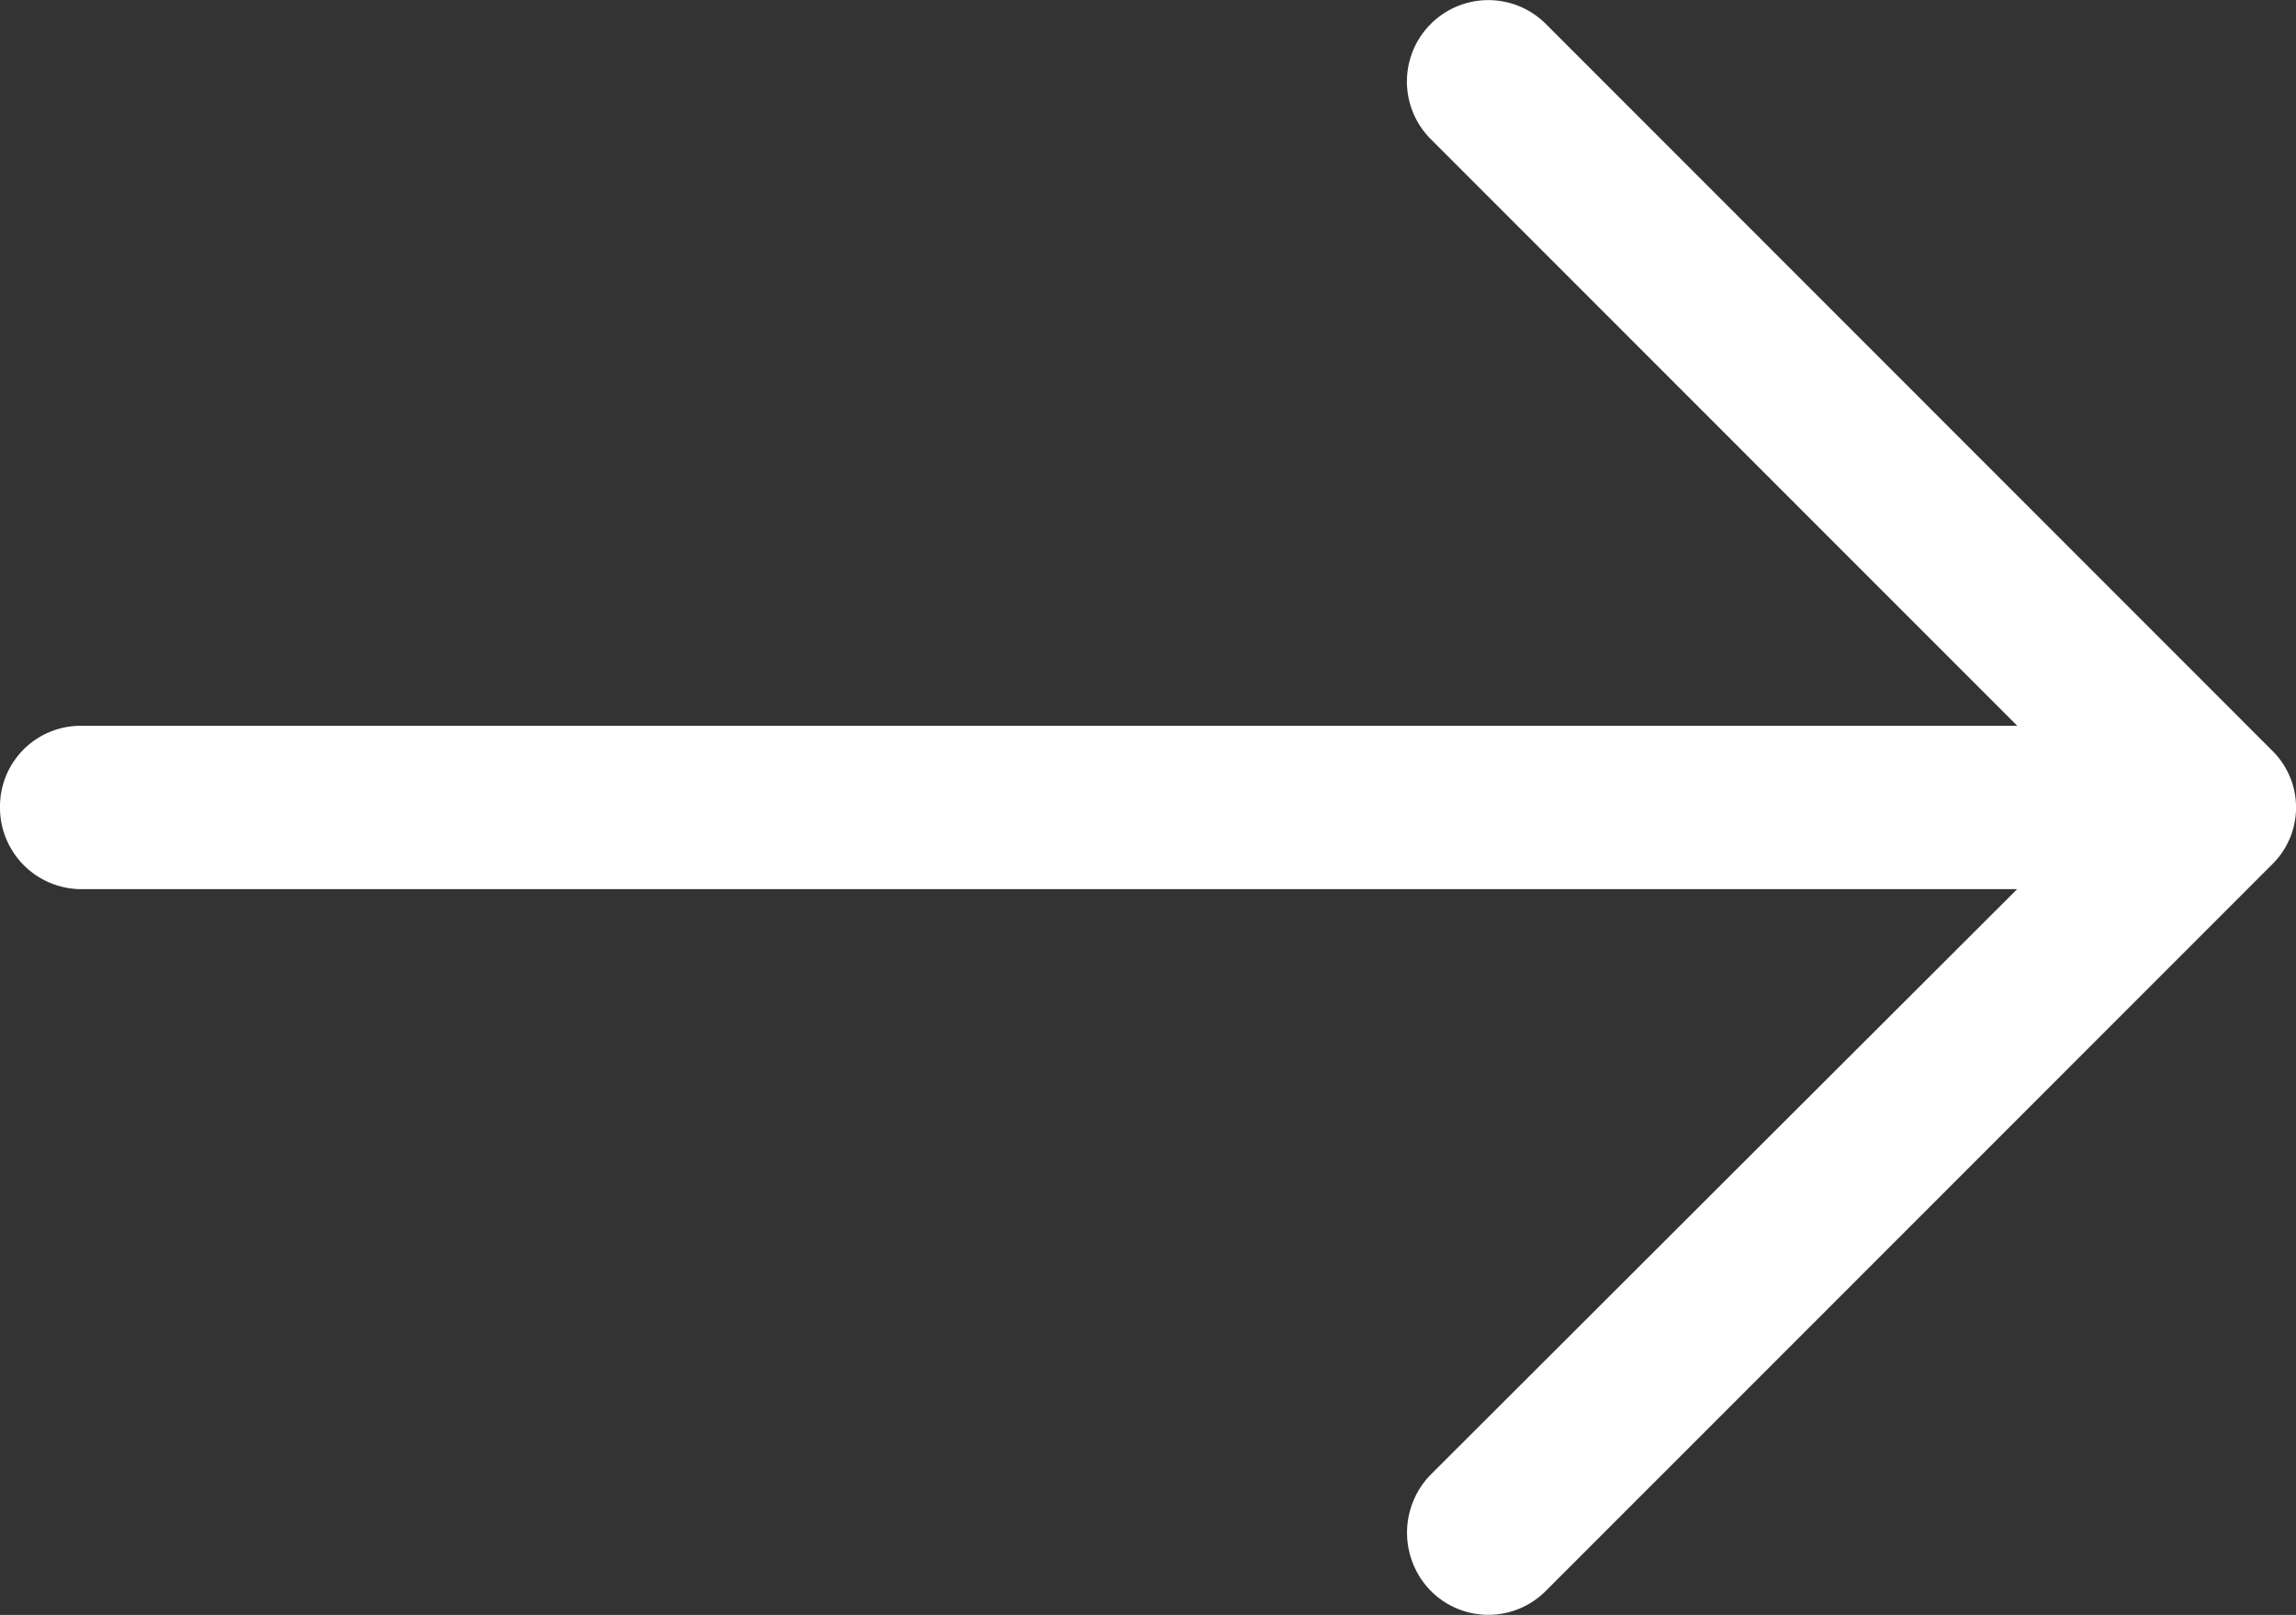 <svg xmlns="http://www.w3.org/2000/svg" width="16.195" height="11.388" viewBox="0 0 16.195 11.388">
  <rect x="0" y="0" width="16.195" height="11.388" fill="#333333" stroke="none"/>
  <path id="right-arrow" d="M10.906,4.845a.574.574,0,0,0-.816.808l4.139,4.139H.571A.569.569,0,0,0,0,10.364a.575.575,0,0,0,.571.58H14.228L10.09,15.074a.586.586,0,0,0,0,.816.572.572,0,0,0,.816,0l5.118-5.118a.562.562,0,0,0,0-.808Z" transform="translate(0 -4.674)" fill="#fff"/>
</svg>
